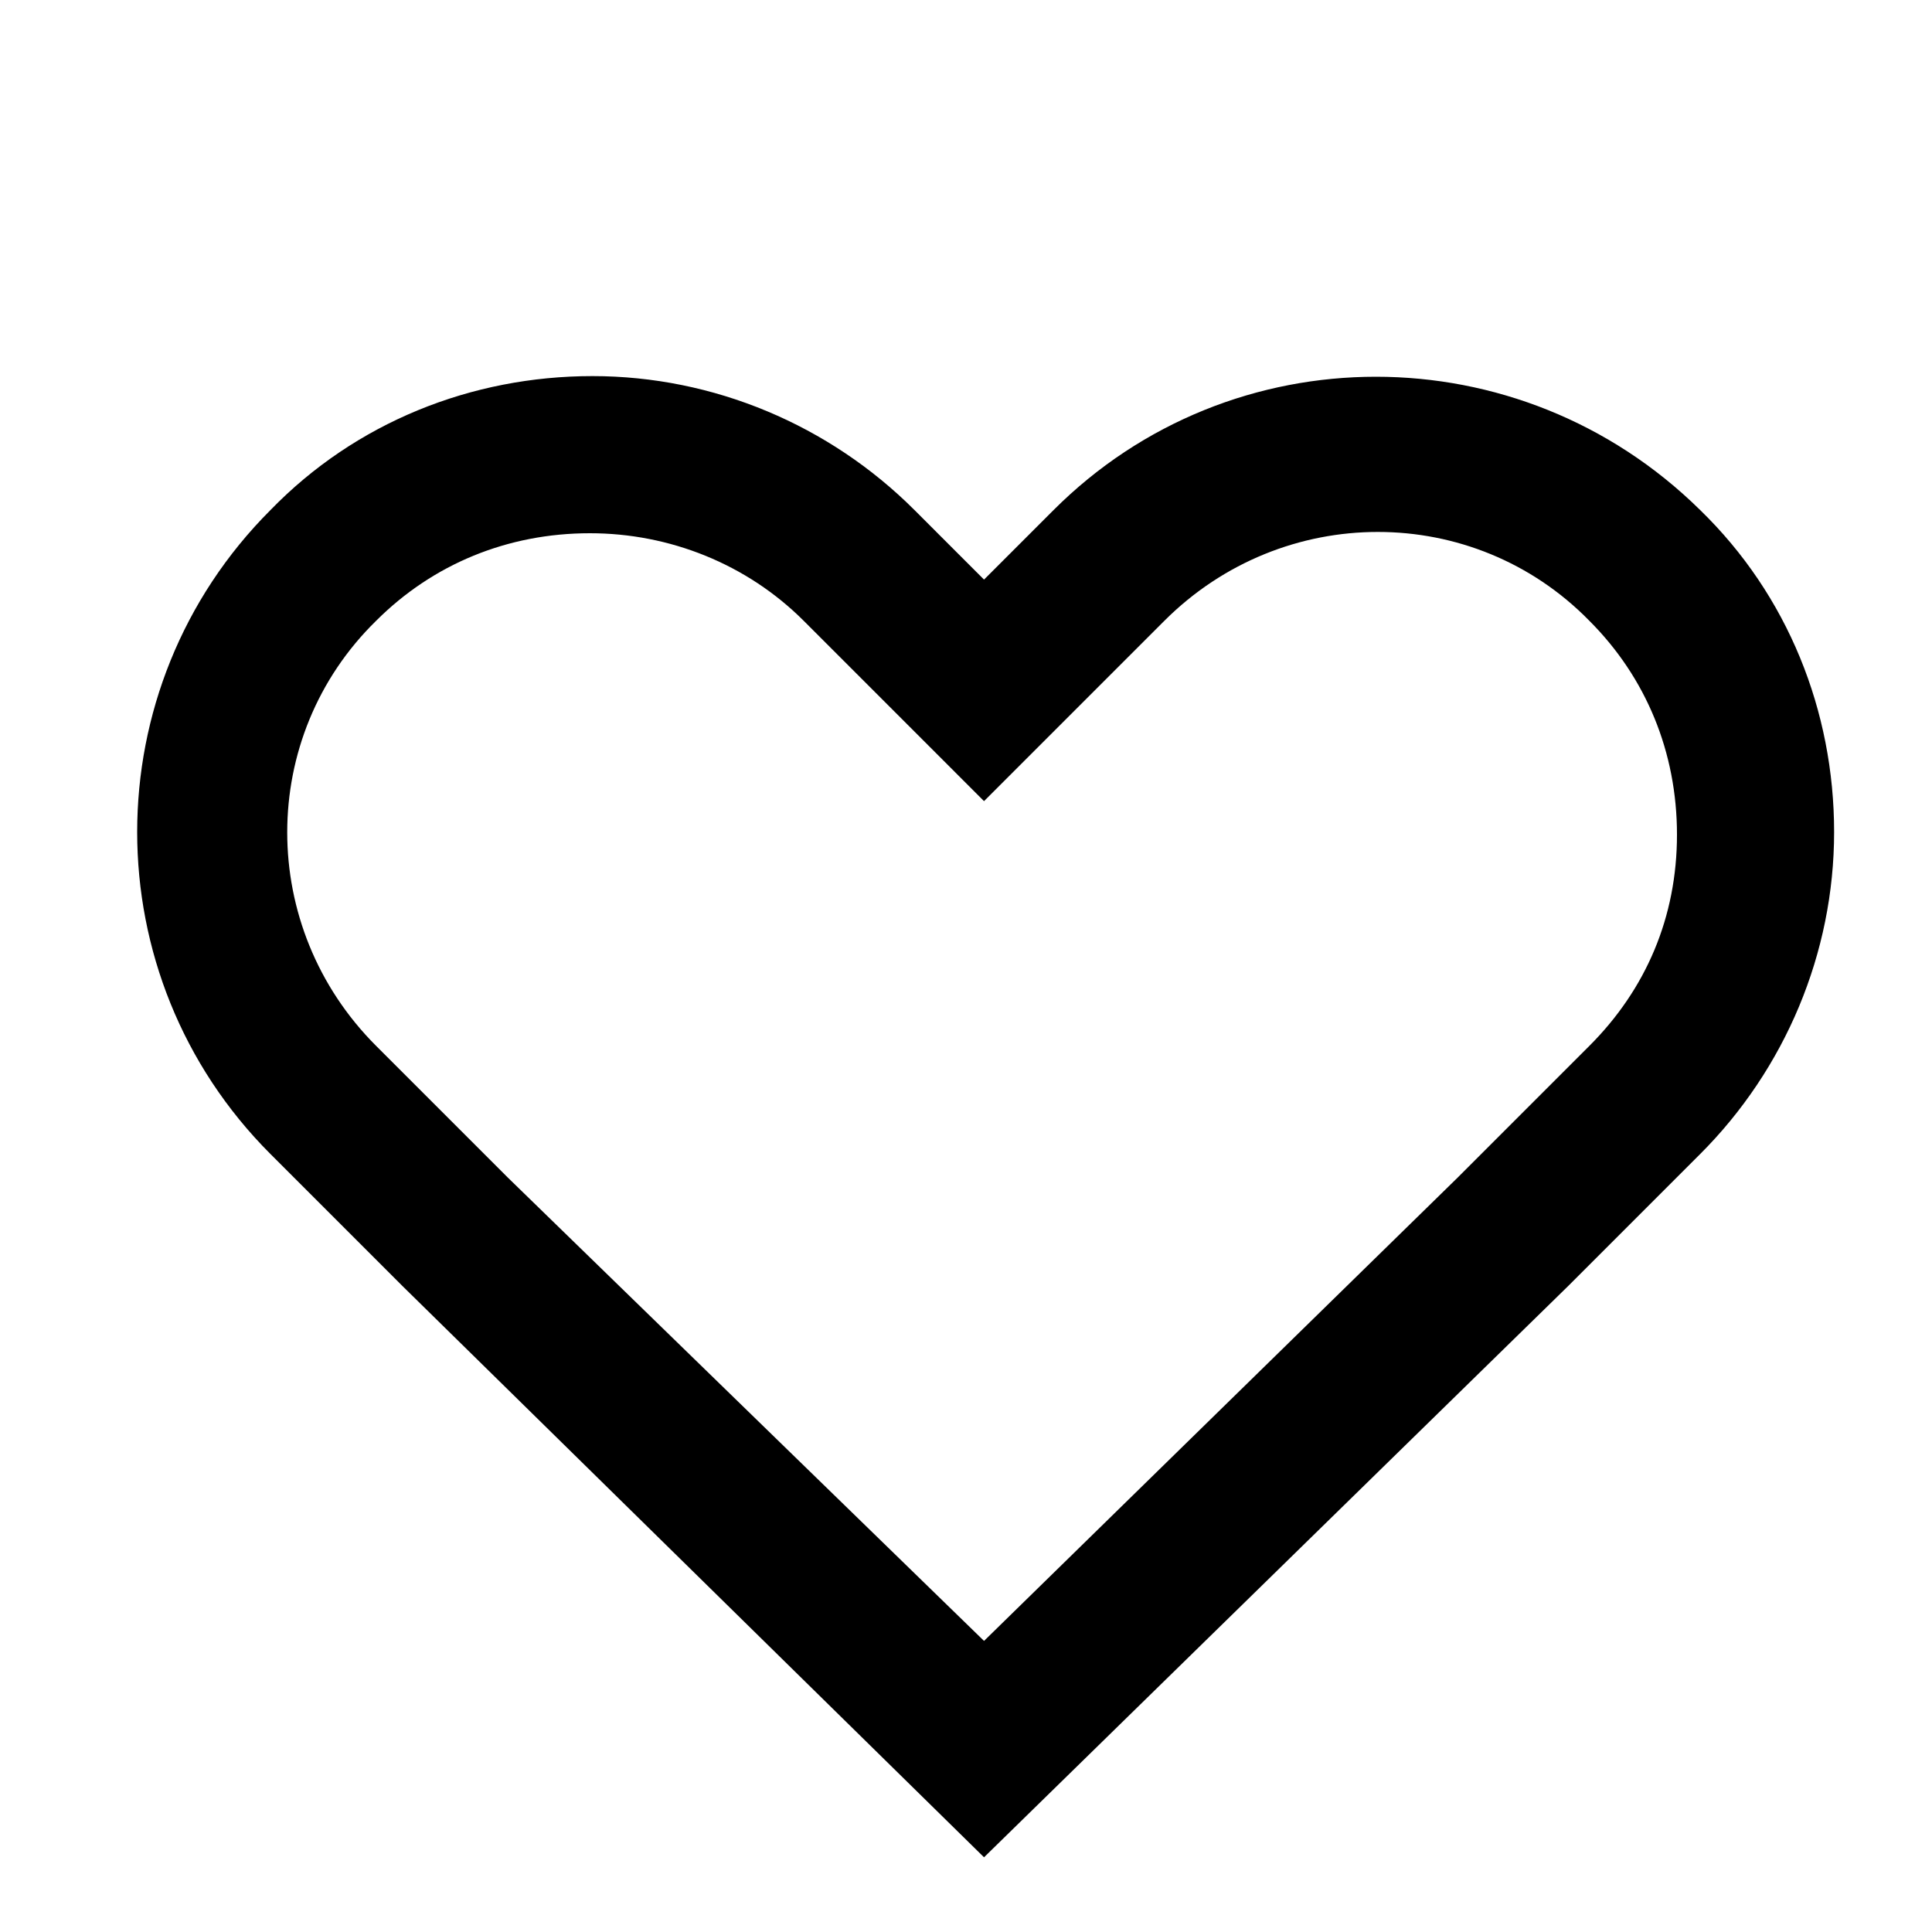 <svg xmlns="http://www.w3.org/2000/svg" viewBox="0 0 75 75" width="75" height="75">
	<style>
		tspan { white-space:pre }
		.shp0 { fill: #000000 } 
	</style>
	<g id="Layer">
		<path id="Layer" fill-rule="evenodd" class="shp0" d="M66 19.8C69.4 23.1 71.2 27.6 71.2 32.3C71.2 37 69.3 41.5 66 44.8L60.9 49.9L38.2 72.1L15.6 49.9L10.5 44.8C3.6 37.9 3.6 26.7 10.5 19.8C13.8 16.4 18.3 14.6 23 14.6C27.7 14.6 32.2 16.5 35.5 19.8L38.2 22.5L40.9 19.8C47.8 12.9 59 12.9 66 19.8ZM65.1 32.4C65.1 29.2 63.9 26.3 61.7 24.1C57.2 19.5 49.8 19.5 45.2 24.1L38.2 31.1L31.2 24.1C29 21.9 26 20.7 22.9 20.7C19.7 20.7 16.8 21.9 14.6 24.1C10 28.6 10 36 14.6 40.6L19.7 45.7L38.2 63.7L56.6 45.7L61.7 40.6C63.9 38.4 65.1 35.6 65.1 32.4Z" />
	</g>
</svg>